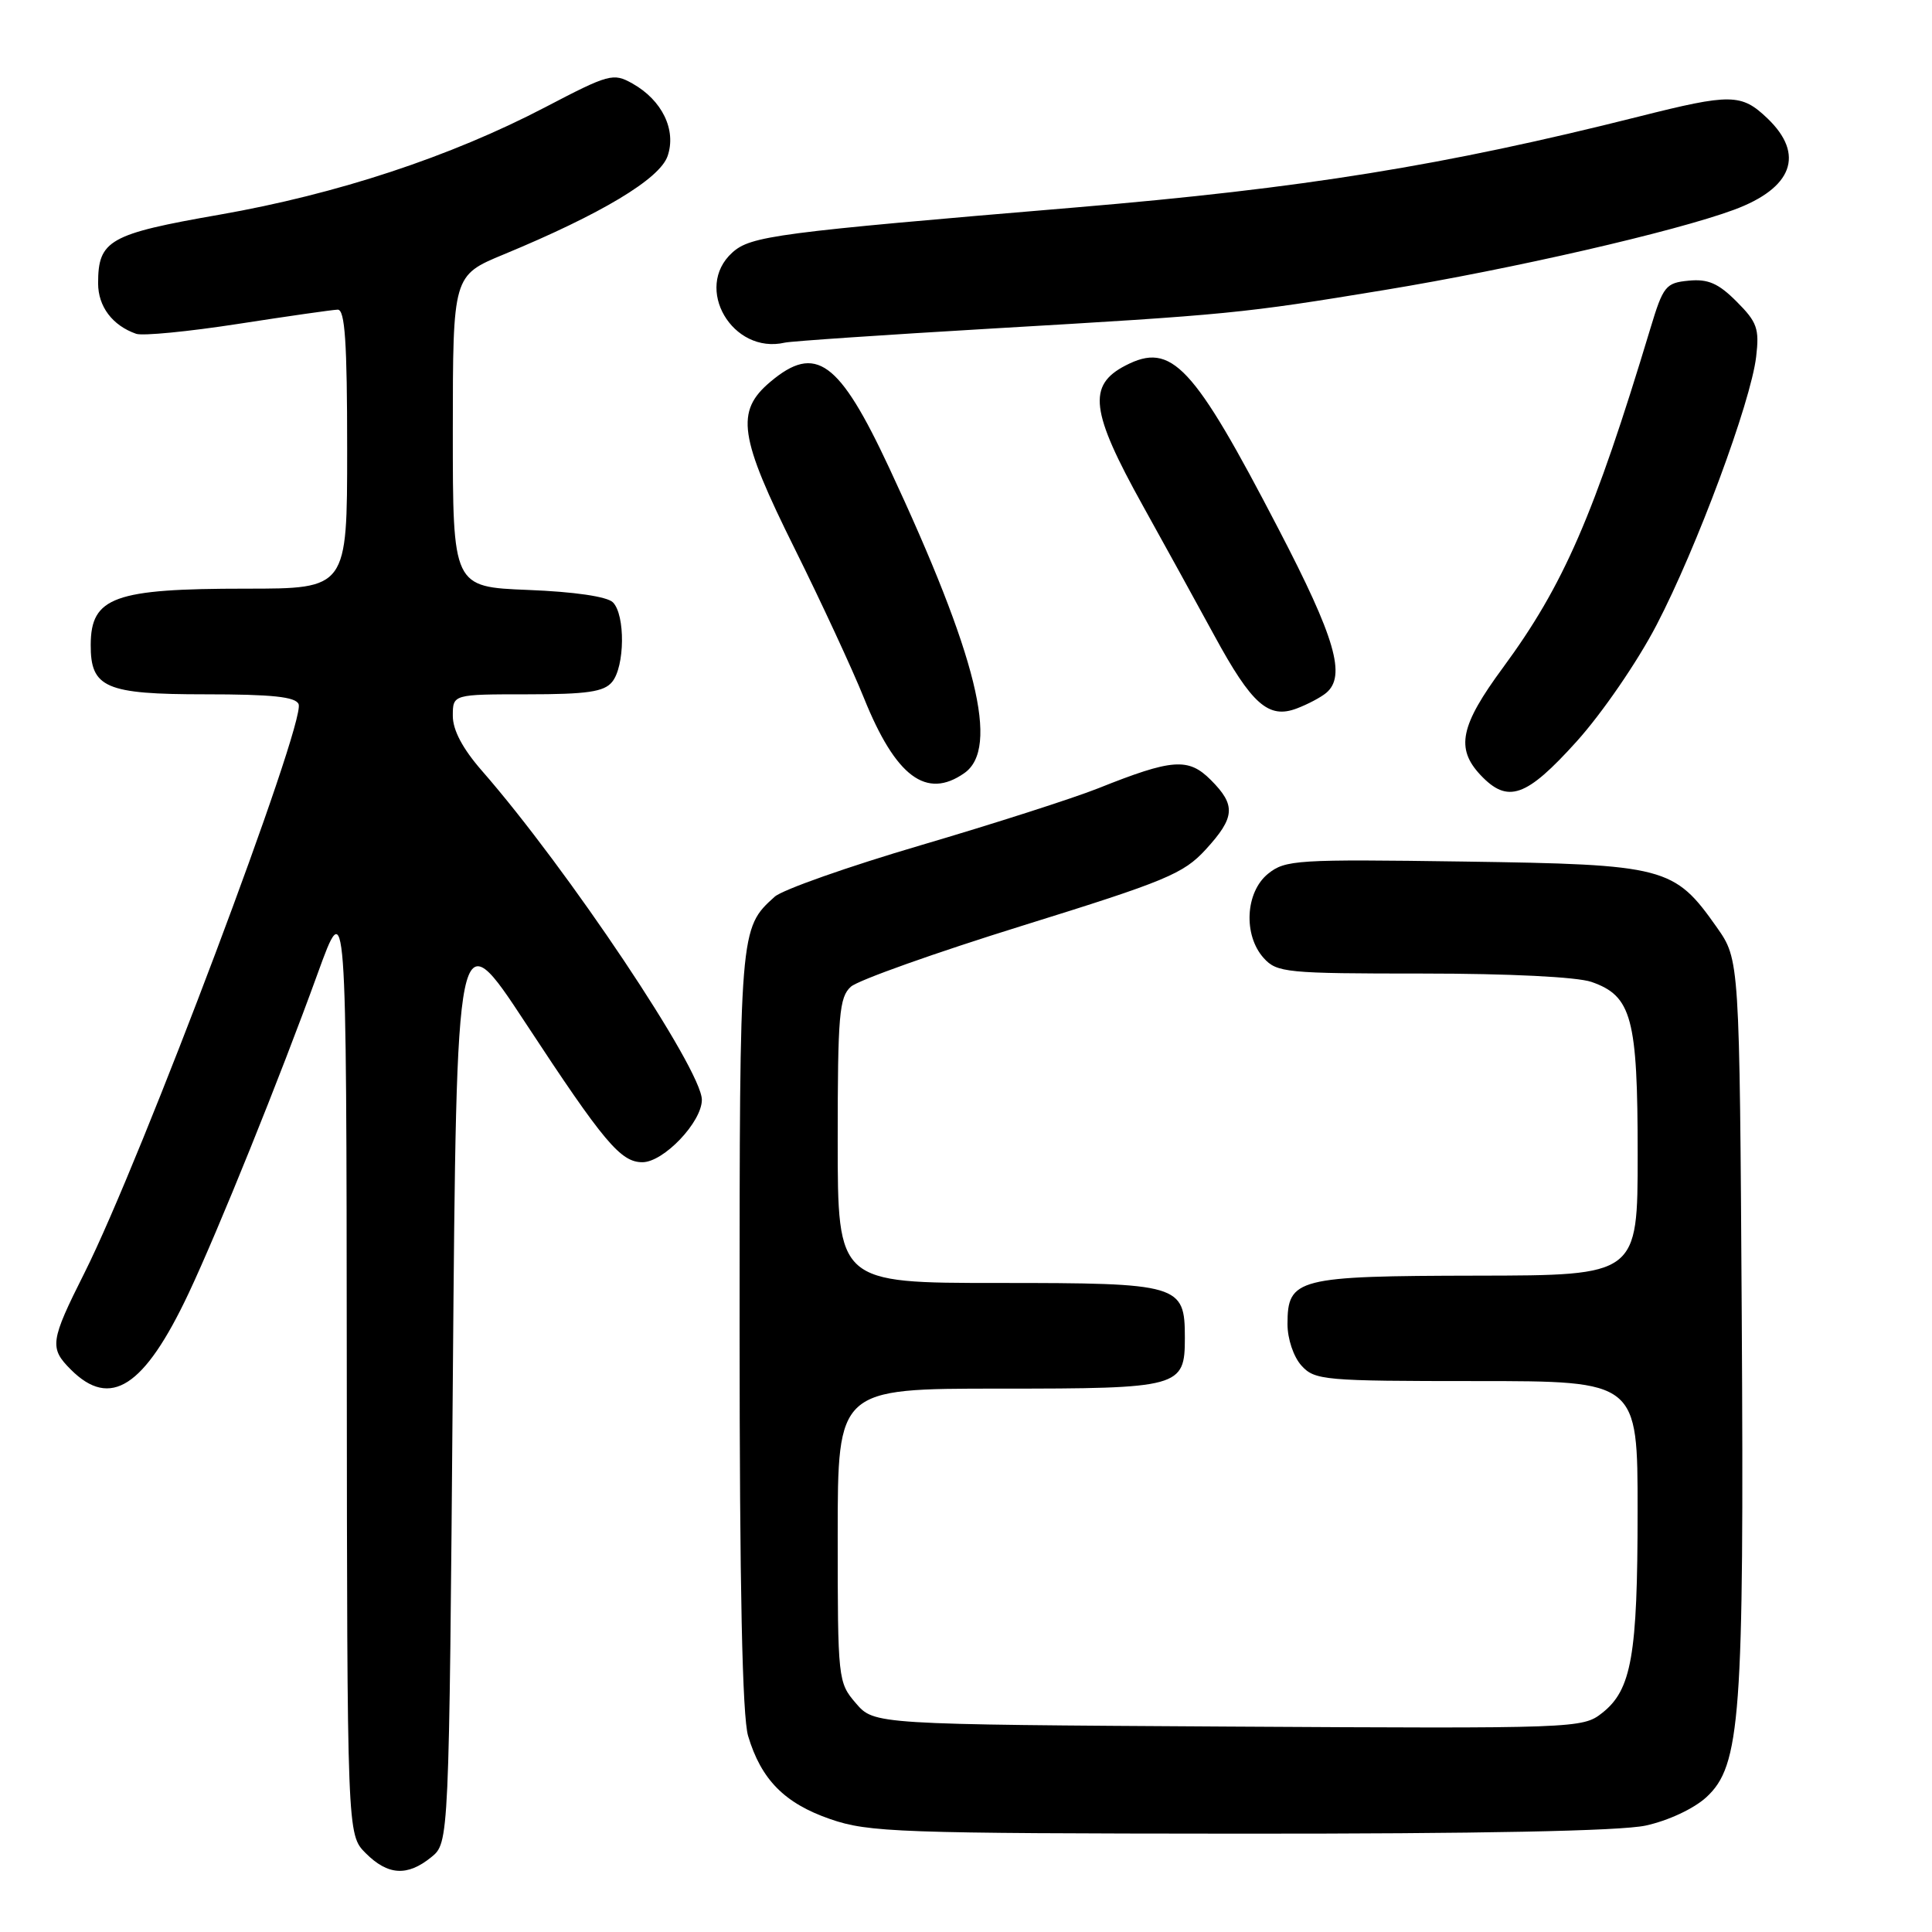 <?xml version="1.0" encoding="UTF-8" standalone="no"?>
<!DOCTYPE svg PUBLIC "-//W3C//DTD SVG 1.1//EN" "http://www.w3.org/Graphics/SVG/1.1/DTD/svg11.dtd" >
<svg xmlns="http://www.w3.org/2000/svg" xmlns:xlink="http://www.w3.org/1999/xlink" version="1.1" viewBox="0 0 256 256">
 <g >
 <path fill="currentColor"
d=" M 57.14 246.09 C 59.50 244.18 59.50 244.18 60.00 182.91 C 60.50 121.65 60.50 121.65 69.65 135.57 C 80.02 151.36 82.24 154.00 85.12 154.00 C 87.93 154.00 93.00 148.68 93.00 145.73 C 93.00 141.73 75.19 115.09 63.84 102.11 C 61.31 99.21 60.00 96.75 60.00 94.86 C 60.00 92.00 60.00 92.00 69.88 92.00 C 77.78 92.00 80.03 91.67 81.10 90.37 C 82.80 88.33 82.87 81.47 81.21 79.81 C 80.45 79.05 76.10 78.41 69.98 78.17 C 60.00 77.77 60.00 77.77 60.00 57.13 C 60.01 36.50 60.01 36.50 66.75 33.71 C 79.67 28.36 87.41 23.72 88.46 20.68 C 89.65 17.23 87.74 13.27 83.79 11.06 C 81.26 9.64 80.70 9.79 72.26 14.20 C 59.70 20.76 44.68 25.72 29.07 28.45 C 14.47 31.00 13.00 31.83 13.00 37.54 C 13.00 40.61 14.89 43.13 18.04 44.23 C 18.88 44.53 24.95 43.94 31.54 42.92 C 38.12 41.90 44.06 41.05 44.75 41.03 C 45.71 41.01 46.00 45.35 46.00 59.50 C 46.00 78.00 46.00 78.00 32.57 78.00 C 15.13 78.00 12.05 79.11 12.02 85.42 C 11.99 91.14 13.97 92.00 27.19 92.00 C 36.06 92.00 39.19 92.33 39.57 93.31 C 40.51 95.78 18.74 153.62 11.20 168.65 C 6.64 177.72 6.52 178.61 9.39 181.48 C 14.63 186.72 19.11 183.82 24.97 171.42 C 28.90 163.09 37.11 142.75 42.09 129.00 C 45.90 118.50 45.90 118.50 45.95 180.80 C 46.00 243.09 46.00 243.09 48.45 245.55 C 51.40 248.50 53.97 248.66 57.14 246.09 Z  M 218.05 241.90 C 221.04 241.25 224.41 239.68 226.09 238.15 C 230.64 233.97 231.11 227.57 230.79 174.33 C 230.50 127.17 230.50 127.17 227.49 122.88 C 221.83 114.84 220.71 114.55 193.97 114.16 C 171.81 113.84 170.30 113.94 168.02 115.78 C 165.01 118.22 164.72 123.92 167.45 126.95 C 169.20 128.88 170.42 129.00 188.51 129.00 C 199.98 129.00 208.98 129.45 210.88 130.11 C 216.22 131.97 217.00 134.89 217.00 152.95 C 217.00 169.00 217.00 169.00 195.75 169.03 C 171.83 169.07 170.60 169.38 170.60 175.46 C 170.60 177.41 171.40 179.79 172.45 180.95 C 174.21 182.89 175.41 183.00 195.65 183.00 C 217.00 183.00 217.00 183.00 216.99 200.25 C 216.99 219.36 216.19 223.92 212.29 226.98 C 209.70 229.02 208.91 229.05 162.74 228.78 C 115.83 228.50 115.83 228.50 113.41 225.69 C 111.04 222.94 111.00 222.56 111.00 203.44 C 111.00 184.00 111.00 184.00 132.43 184.00 C 156.40 184.00 157.00 183.84 157.00 177.26 C 157.00 170.19 156.34 170.00 132.35 170.00 C 111.00 170.00 111.00 170.00 111.00 151.15 C 111.00 134.47 111.20 132.13 112.75 130.74 C 113.71 129.88 123.95 126.24 135.50 122.65 C 154.48 116.75 156.81 115.78 159.75 112.58 C 163.67 108.30 163.79 106.70 160.43 103.34 C 157.46 100.37 155.34 100.53 145.53 104.45 C 142.21 105.77 131.62 109.17 122.00 112.00 C 112.38 114.83 103.67 117.90 102.65 118.82 C 98.00 123.02 98.00 123.00 98.00 176.08 C 98.00 210.38 98.36 227.46 99.13 230.03 C 100.86 235.81 103.96 238.95 110.01 241.04 C 115.10 242.80 119.06 242.94 164.20 242.97 C 196.09 242.99 214.68 242.62 218.05 241.90 Z  M 208.91 98.25 C 212.29 94.50 217.00 87.64 219.51 82.80 C 224.83 72.59 231.99 53.30 232.70 47.27 C 233.14 43.55 232.83 42.68 230.11 39.96 C 227.70 37.54 226.32 36.94 223.76 37.19 C 220.72 37.48 220.38 37.90 218.69 43.50 C 211.19 68.36 207.19 77.54 199.14 88.48 C 193.49 96.15 192.86 99.16 196.17 102.69 C 199.78 106.52 202.22 105.67 208.91 98.25 Z  M 127.78 102.44 C 132.48 99.15 129.48 86.96 117.83 62.01 C 111.18 47.77 108.09 45.53 102.08 50.59 C 97.42 54.51 97.91 57.84 105.33 72.76 C 108.81 79.77 112.93 88.65 114.48 92.50 C 118.68 102.92 122.75 105.97 127.78 102.44 Z  M 175.72 91.82 C 178.40 89.59 176.95 84.57 169.41 70.09 C 158.09 48.30 155.25 45.27 149.14 48.43 C 144.06 51.05 144.49 54.51 151.43 67.00 C 154.33 72.22 158.60 79.98 160.92 84.24 C 165.87 93.34 168.09 95.30 171.84 93.87 C 173.27 93.33 175.01 92.41 175.72 91.82 Z  M 131.50 43.53 C 162.89 41.70 164.55 41.54 183.50 38.42 C 200.43 35.63 221.90 30.70 229.75 27.80 C 237.54 24.92 239.18 20.46 234.20 15.69 C 230.75 12.39 229.36 12.37 217.18 15.44 C 191.37 21.94 172.70 24.95 142.50 27.49 C 102.85 30.82 99.47 31.26 97.03 33.47 C 91.86 38.15 97.04 47.01 104.00 45.40 C 104.83 45.21 117.20 44.37 131.50 43.53 Z "/>
</g>
</svg>